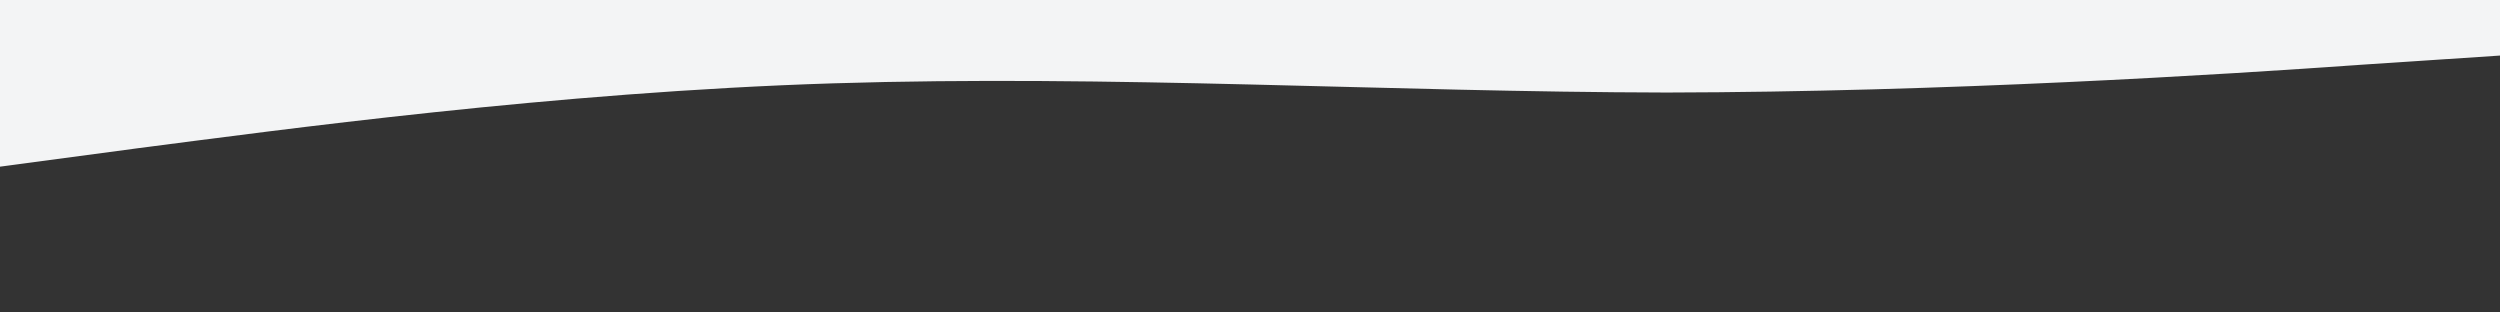 <svg xmlns="http://www.w3.org/2000/svg" viewBox="0 0 1440 180">
  <rect x="0" y="0" width="1440" height="180" fill="#333333" stroke="none"/>
  <path fill="#f3f4f5" fill-opacity="1" d="M0,96L80,85.3C160,75,320,53,480,48C640,43,800,53,960,53.3C1120,53,1280,43,1360,37.3L1440,32L1440,0L1360,0C1280,0,1120,0,960,0C800,0,640,0,480,0C320,0,160,0,80,0L0,0Z"></path>
</svg>